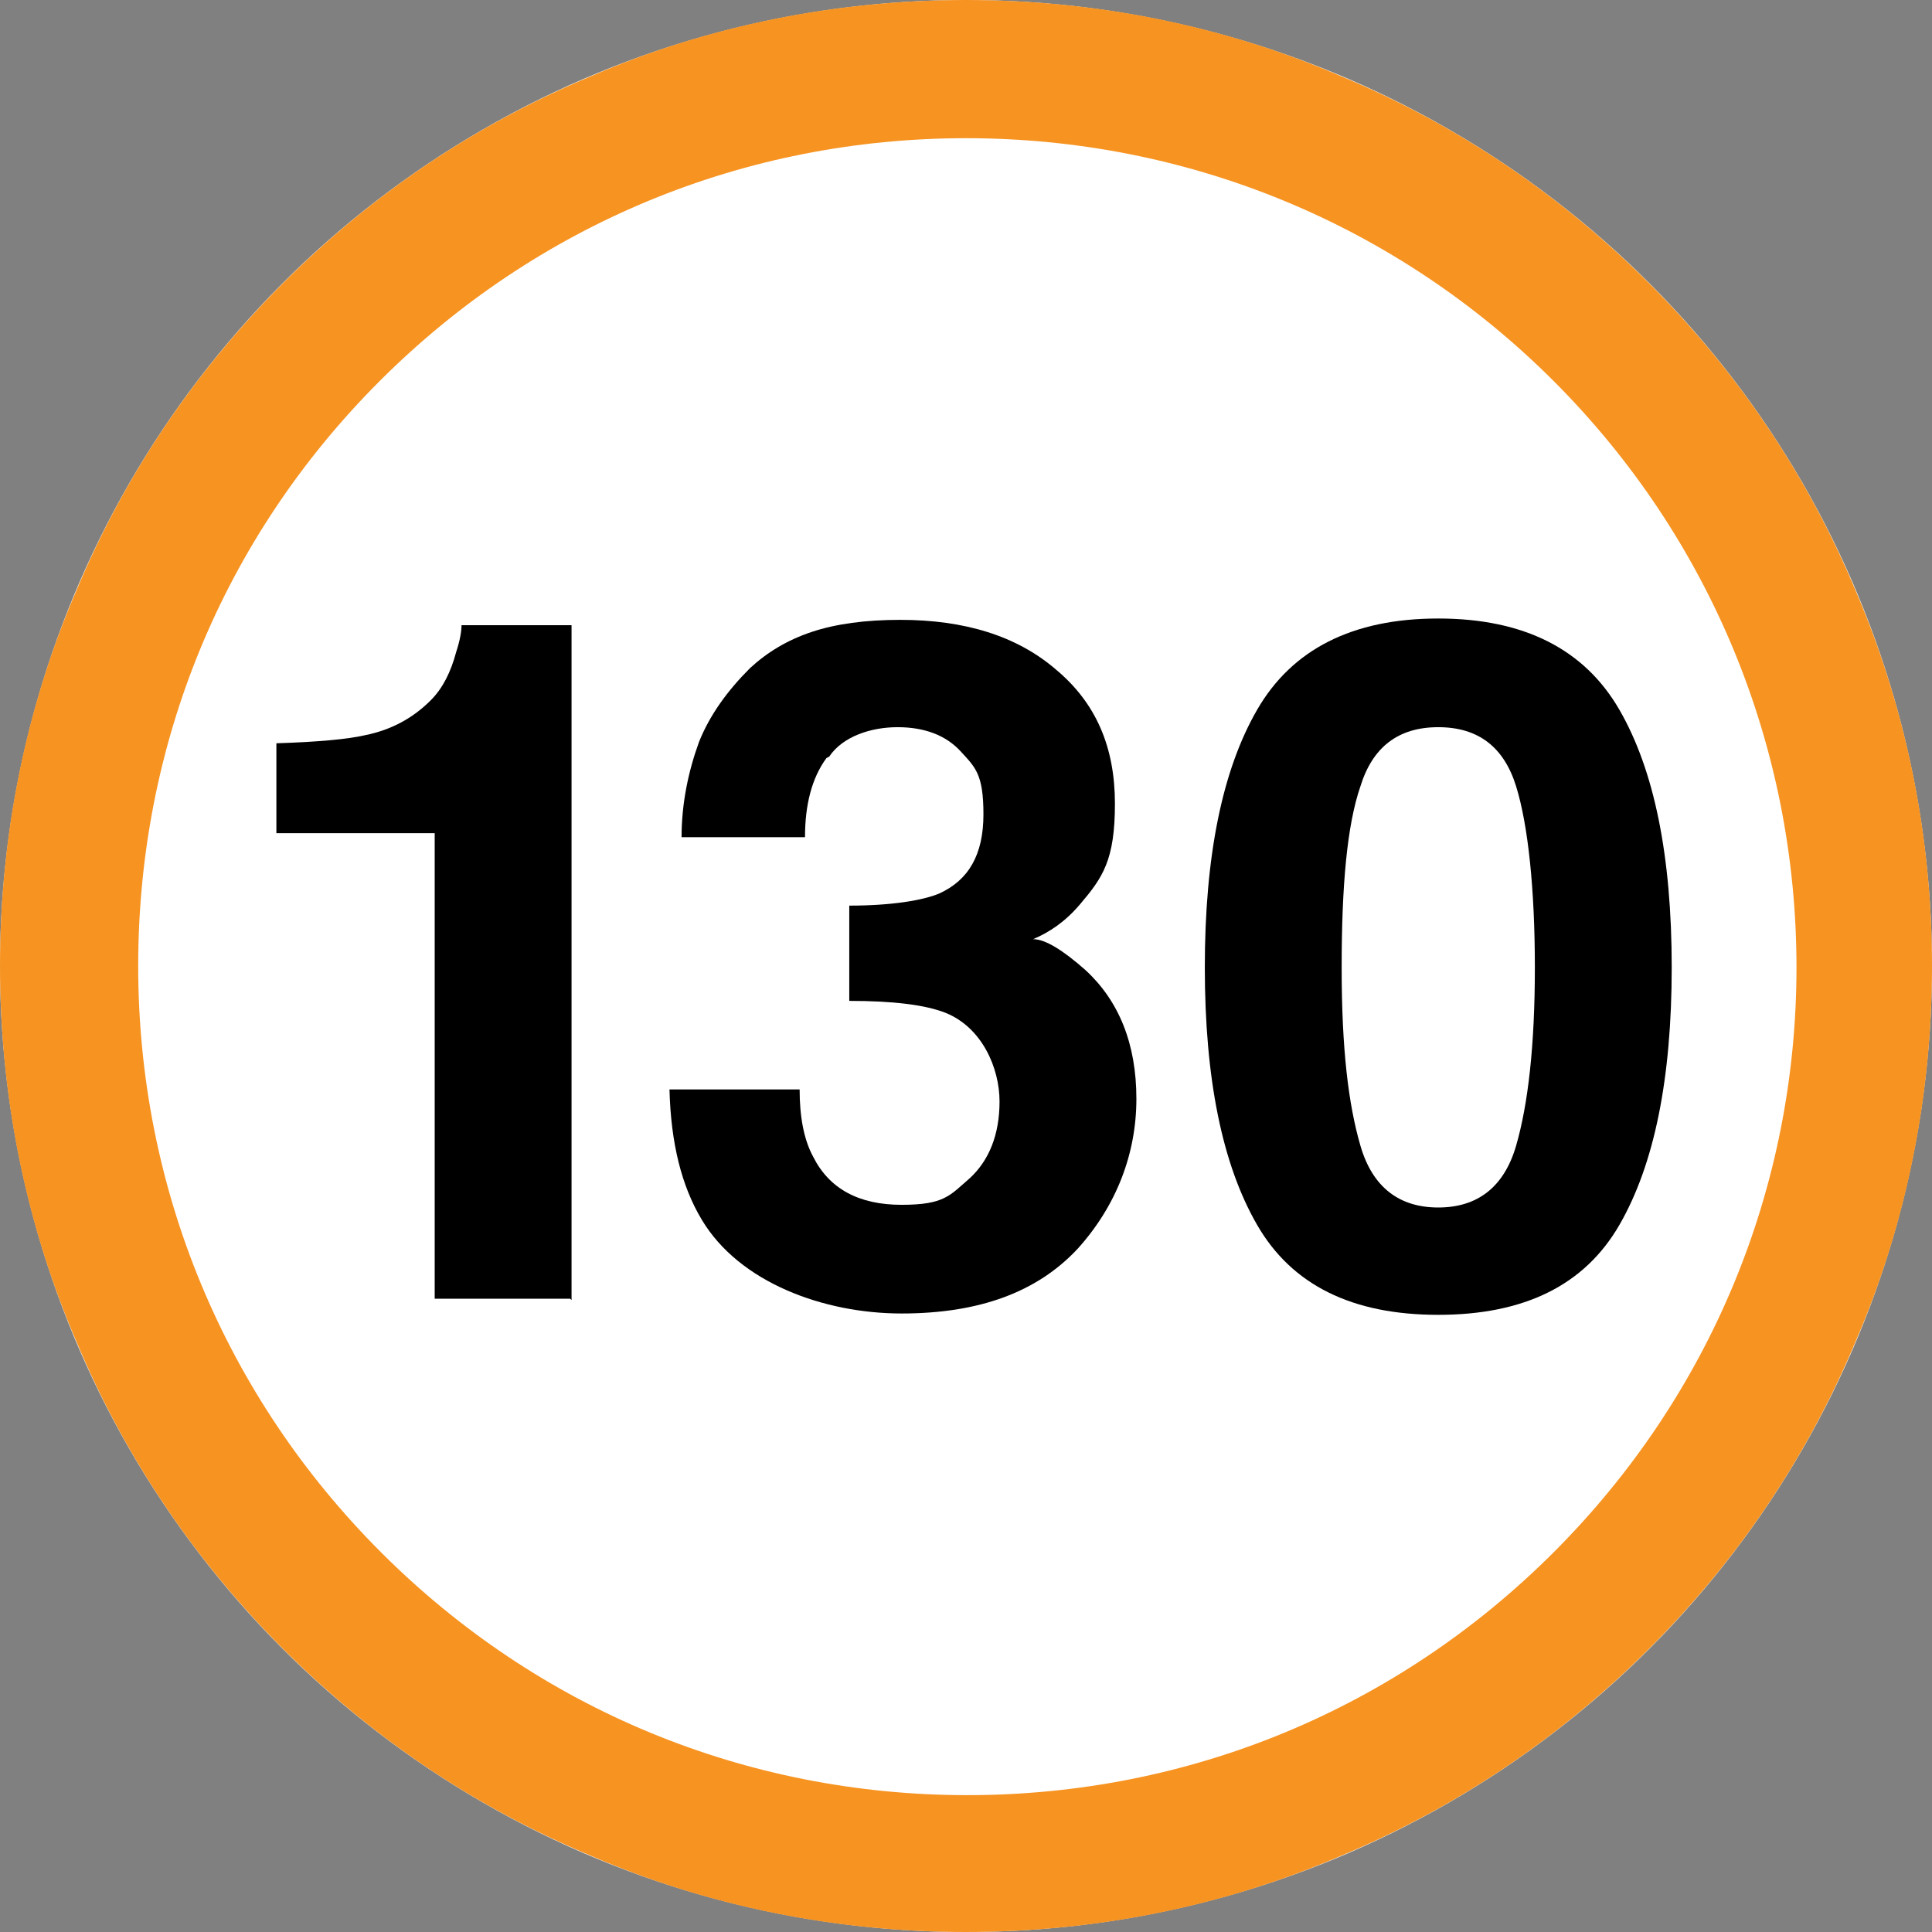 <?xml version="1.0" encoding="UTF-8"?>
<svg id="_x35_0m" xmlns="http://www.w3.org/2000/svg" version="1.1" viewBox="0 0 144 144">
  <rect x="0" y="0" width="144" height="144" fill="#808080" stroke="none"/>
  <!-- Generator: Adobe Illustrator 29.0.0, SVG Export Plug-In . SVG Version: 2.1.0 Build 186)  -->
  <defs>
    <style>
      .st0 {
        isolation: isolate;
      }

      .st1 {
        fill: #fff;
      }

      .st2 {
        fill: #f69321;
      }
    </style>
  </defs>
  <circle class="st1" cx="72" cy="72" r="72"/>
  <g class="st0">
    <g class="st0">
      <path d="M42.5,96.8h-10.1v-34.7h-11.8v-6.7c3.1-.1,5.3-.3,6.6-.6,2-.4,3.6-1.3,4.9-2.6.9-.9,1.5-2.1,1.9-3.6.3-.9.4-1.6.4-2h8.2v50.3Z"/>
      <path d="M61.6,56.5c-1.1,1.5-1.6,3.5-1.6,5.9h-9.2c0-2.5.5-4.9,1.3-7.1.8-2,2.1-3.8,3.8-5.5,1.3-1.2,2.8-2.1,4.6-2.7,1.8-.6,4-.9,6.6-.9,4.8,0,8.7,1.2,11.6,3.7,3,2.5,4.4,5.8,4.4,10s-.9,5.5-2.6,7.5c-1.1,1.3-2.3,2.1-3.5,2.6.9,0,2.2.8,3.9,2.3,2.5,2.3,3.8,5.5,3.8,9.6s-1.5,8-4.4,11.2c-3,3.2-7.3,4.8-13.1,4.8s-12.1-2.3-14.9-7c-1.5-2.5-2.3-5.7-2.4-9.7h9.7c0,2,.3,3.7,1,5,1.2,2.4,3.4,3.6,6.6,3.6s3.6-.7,5.1-2c1.4-1.3,2.2-3.2,2.2-5.7s-1.3-5.5-4-6.6c-1.5-.6-3.9-.9-7.2-.9v-7.1c3.2,0,5.5-.4,6.7-.9,2.2-1,3.3-2.9,3.3-5.9s-.6-3.5-1.7-4.7-2.7-1.8-4.7-1.8-4.1.7-5.1,2.2Z"/>
      <path d="M107.2,98c-6.4,0-10.9-2.2-13.5-6.7-2.6-4.5-3.9-10.9-3.9-19.2s1.3-14.7,3.9-19.2c2.6-4.5,7.1-6.8,13.5-6.8s10.9,2.3,13.5,6.8c2.6,4.5,3.9,10.9,3.9,19.2s-1.3,14.7-3.9,19.2c-2.6,4.5-7.1,6.7-13.5,6.7ZM113,85.4c.9-3.1,1.4-7.5,1.4-13.3s-.5-10.6-1.4-13.5c-.9-2.9-2.8-4.4-5.8-4.4s-4.9,1.5-5.8,4.4c-1,2.9-1.4,7.4-1.4,13.5s.5,10.2,1.4,13.3c.9,3.1,2.9,4.6,5.8,4.6s4.9-1.5,5.8-4.6Z"/>
    </g>
  </g>
  <path class="st2" d="M72,144c-9.7,0-19.2-1.9-28-5.7-8.6-3.6-16.3-8.8-22.9-15.4s-11.8-14.3-15.4-22.9C1.9,91.2,0,81.7,0,72s1.9-19.2,5.7-28c3.6-8.6,8.8-16.3,15.4-22.9,6.6-6.6,14.3-11.8,22.9-15.4C52.8,1.9,62.3,0,72,0s19.2,1.9,28,5.7c8.6,3.6,16.3,8.8,22.9,15.4,6.6,6.6,11.8,14.3,15.4,22.9,3.8,8.9,5.7,18.3,5.7,28s-1.9,19.2-5.7,28c-3.6,8.6-8.8,16.3-15.4,22.9s-14.3,11.8-22.9,15.4c-8.8,3.8-18.3,5.7-28,5.7ZM72,10.3c-16.5,0-32,6.4-43.7,18.1s-18,27.1-18,43.6,6.4,32,18.1,43.7c11.7,11.7,27.2,18.1,43.7,18.1s32-6.4,43.7-18.1c11.7-11.7,18.1-27.2,18.1-43.6s-6.4-32-18.1-43.7-27.3-18.1-43.8-18.1h0Z"/>
</svg>